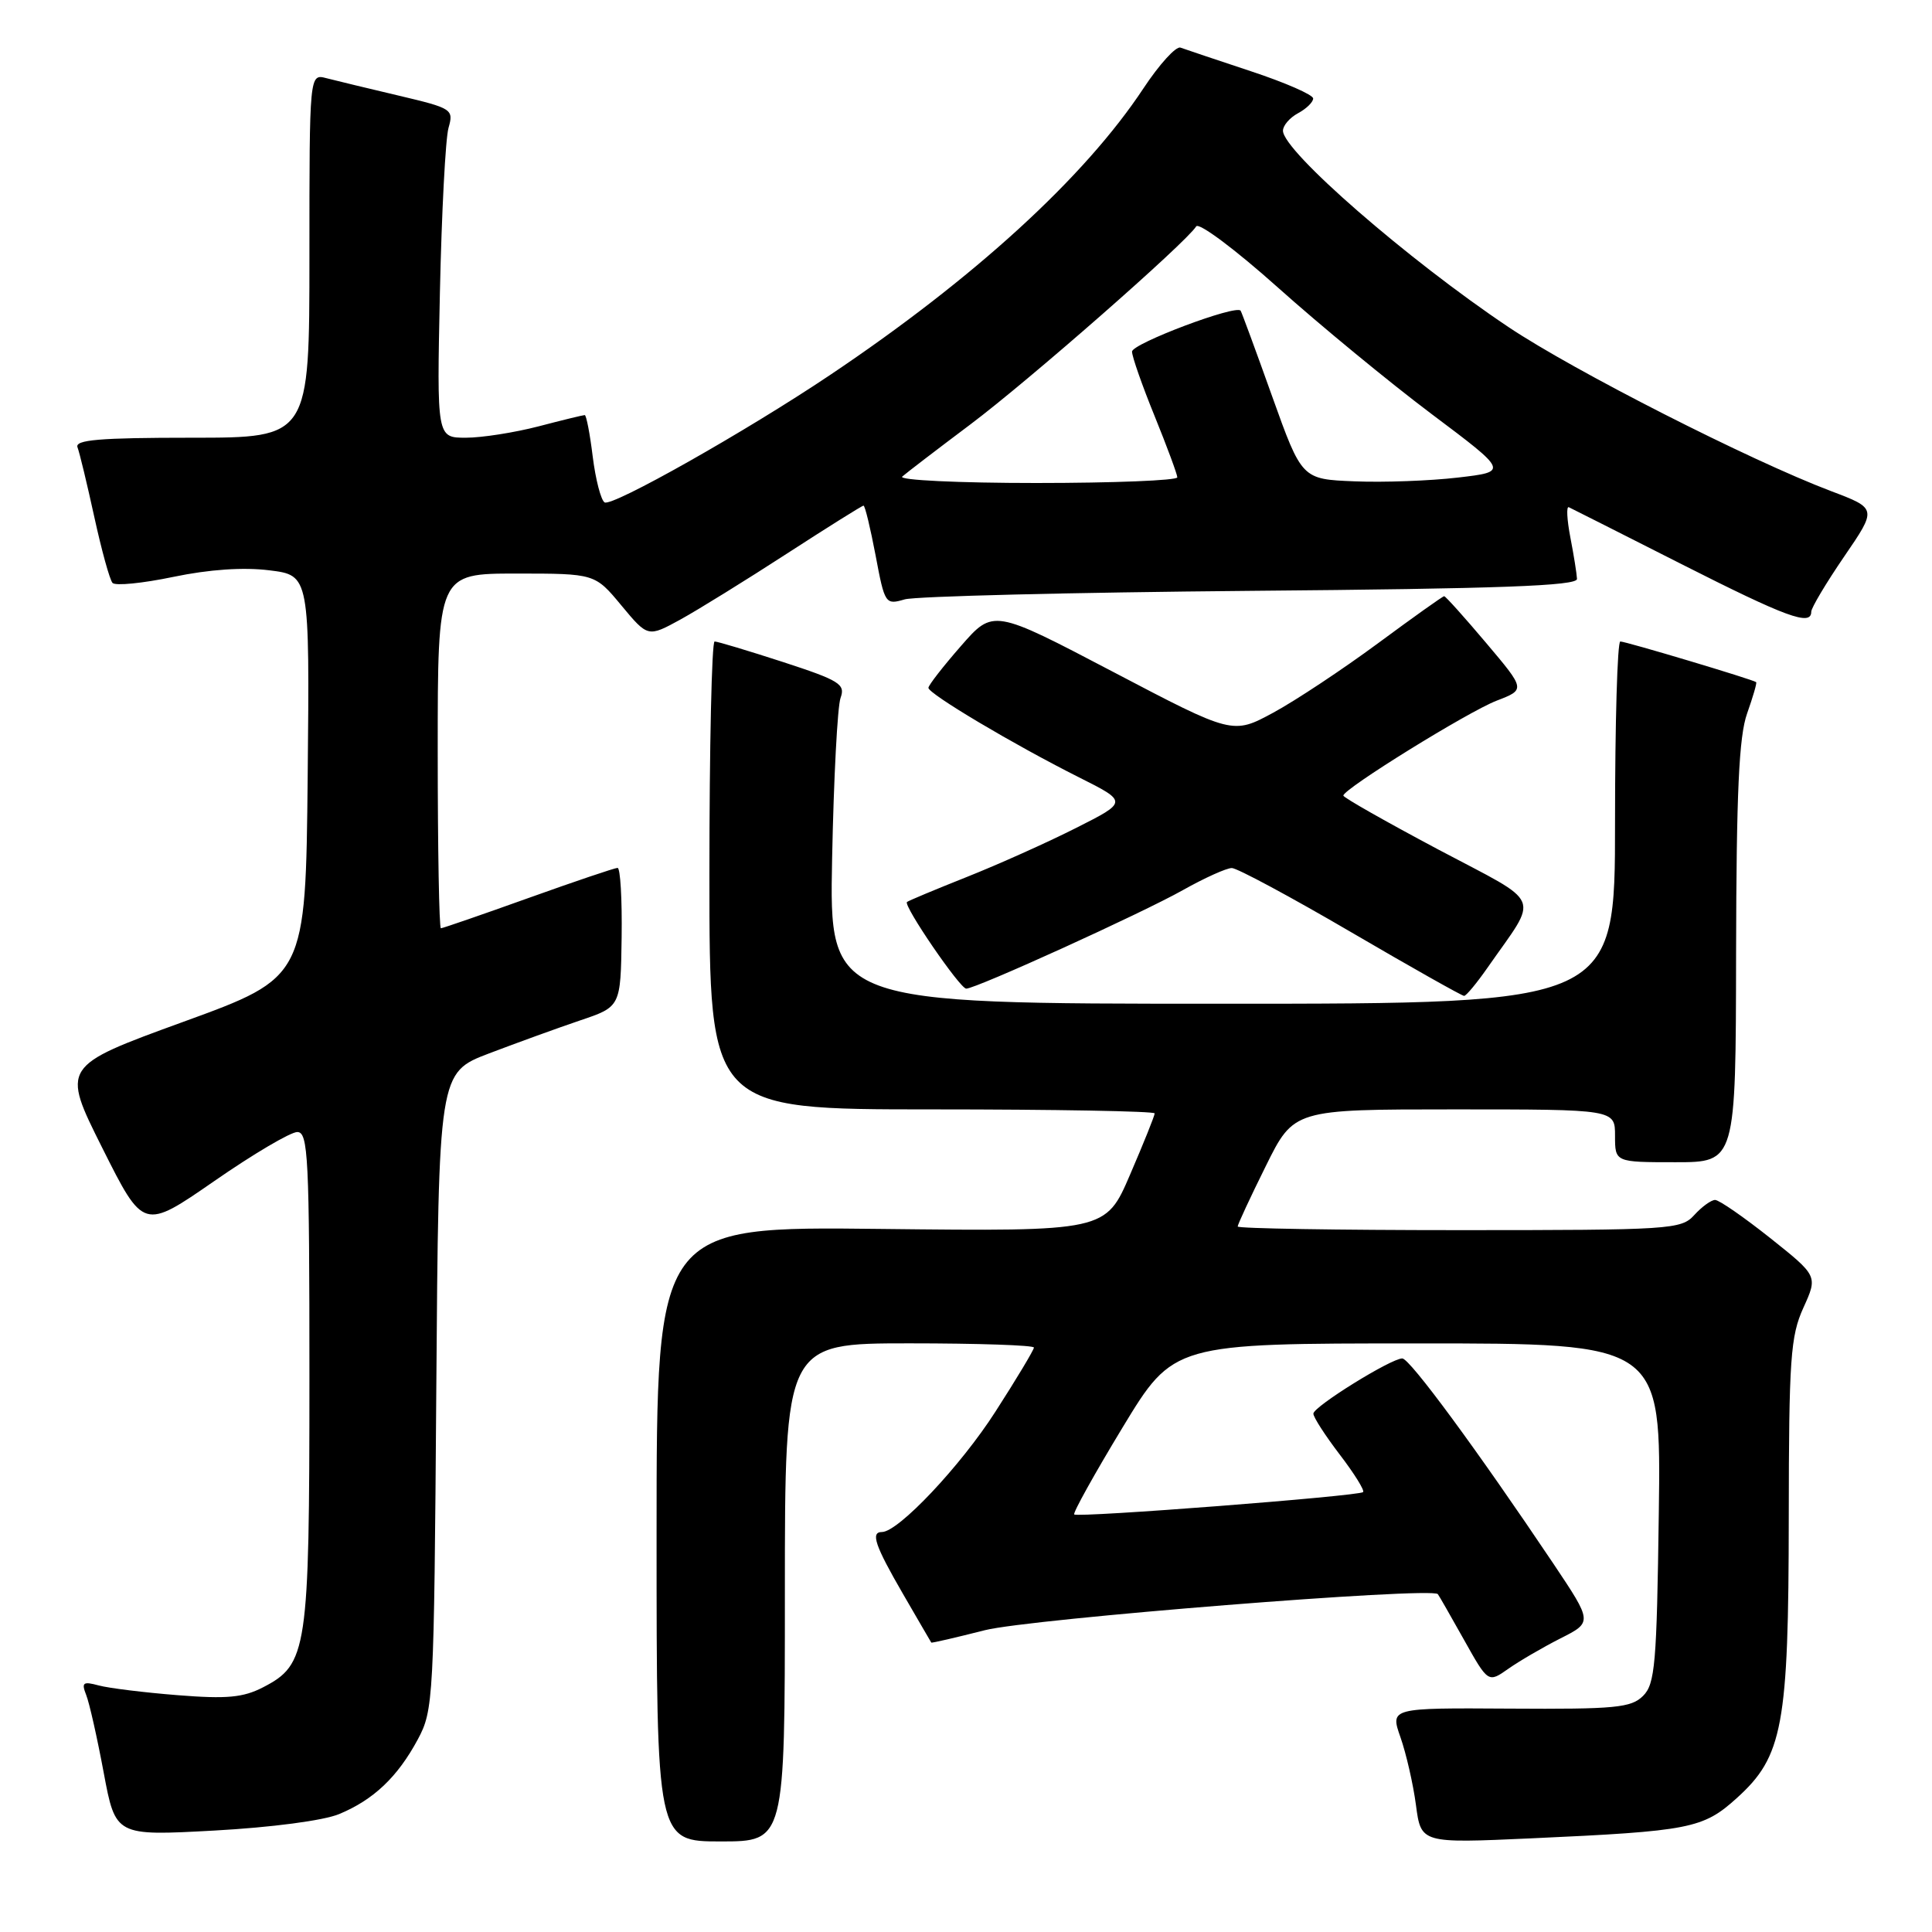 <?xml version="1.0" encoding="UTF-8" standalone="no"?>
<!DOCTYPE svg PUBLIC "-//W3C//DTD SVG 1.1//EN" "http://www.w3.org/Graphics/SVG/1.1/DTD/svg11.dtd" >
<svg xmlns="http://www.w3.org/2000/svg" xmlns:xlink="http://www.w3.org/1999/xlink" version="1.1" viewBox="0 0 256 256">
 <g >
 <path fill="currentColor"
d=" M 104.00 211.00 C 104.00 178.00 104.00 178.00 120.50 178.00 C 129.57 178.00 137.00 178.25 137.00 178.56 C 137.00 178.86 134.71 182.69 131.90 187.05 C 127.29 194.25 119.03 203.00 116.86 203.00 C 115.33 203.00 115.93 204.78 119.65 211.20 C 121.66 214.66 123.34 217.57 123.40 217.65 C 123.45 217.73 126.65 216.99 130.50 216.01 C 136.46 214.50 189.69 210.25 190.52 211.23 C 190.65 211.38 192.20 214.09 193.97 217.25 C 197.19 223.00 197.19 223.00 199.85 221.13 C 201.31 220.10 204.42 218.29 206.76 217.10 C 211.02 214.95 211.02 214.95 205.85 207.22 C 195.71 192.11 186.80 180.00 185.81 180.00 C 184.32 180.00 174.06 186.37 174.03 187.31 C 174.01 187.76 175.58 190.19 177.51 192.72 C 179.44 195.24 180.84 197.49 180.62 197.71 C 180.09 198.24 142.80 201.13 142.34 200.67 C 142.14 200.48 145.02 195.30 148.74 189.16 C 155.50 178.01 155.50 178.01 187.80 178.01 C 220.11 178.00 220.11 178.00 219.80 200.47 C 219.53 220.49 219.31 223.13 217.71 224.72 C 216.13 226.29 214.02 226.49 200.05 226.40 C 184.20 226.30 184.20 226.30 185.57 230.20 C 186.32 232.34 187.25 236.38 187.62 239.17 C 188.29 244.25 188.29 244.25 202.90 243.59 C 223.96 242.63 225.66 242.30 230.14 238.25 C 236.24 232.74 237.00 228.66 237.02 201.07 C 237.04 180.02 237.25 177.05 238.96 173.28 C 240.87 169.07 240.87 169.07 234.54 164.03 C 231.06 161.27 227.79 159.00 227.26 159.00 C 226.74 159.00 225.50 159.90 224.50 161.00 C 222.77 162.91 221.42 163.00 193.35 163.00 C 177.21 163.00 164.00 162.78 164.00 162.52 C 164.00 162.25 165.67 158.65 167.72 154.52 C 171.44 147.00 171.44 147.00 192.72 147.00 C 214.00 147.00 214.00 147.00 214.00 150.50 C 214.00 154.00 214.00 154.00 222.00 154.00 C 230.00 154.00 230.00 154.00 230.04 126.25 C 230.08 104.99 230.42 97.57 231.50 94.54 C 232.27 92.36 232.82 90.49 232.70 90.39 C 232.35 90.06 215.43 85.00 214.70 85.00 C 214.31 85.00 214.00 95.80 214.00 109.00 C 214.00 133.00 214.00 133.00 161.94 133.00 C 109.88 133.00 109.88 133.00 110.26 113.75 C 110.47 103.16 110.97 93.59 111.38 92.47 C 112.04 90.66 111.26 90.17 103.75 87.72 C 99.15 86.23 95.07 85.00 94.69 85.00 C 94.31 85.00 94.00 98.95 94.00 116.00 C 94.00 147.00 94.00 147.00 123.50 147.00 C 139.72 147.00 153.00 147.24 153.00 147.53 C 153.00 147.83 151.54 151.47 149.75 155.62 C 146.51 163.17 146.51 163.17 116.75 162.84 C 87.00 162.50 87.00 162.50 87.00 203.25 C 87.00 244.00 87.00 244.00 95.50 244.00 C 104.00 244.00 104.00 244.00 104.00 211.00 Z  M 44.95 240.37 C 49.51 238.47 52.67 235.47 55.35 230.50 C 57.44 226.61 57.51 225.29 57.81 184.31 C 58.12 142.13 58.12 142.13 64.81 139.58 C 68.49 138.18 73.92 136.21 76.87 135.21 C 82.24 133.40 82.24 133.40 82.37 124.20 C 82.44 119.14 82.20 115.00 81.83 115.00 C 81.47 115.00 76.14 116.80 70.00 119.00 C 63.86 121.20 58.65 123.00 58.42 123.00 C 58.19 123.00 58.00 112.43 58.00 99.50 C 58.00 76.00 58.00 76.00 68.42 76.00 C 78.83 76.00 78.83 76.00 82.34 80.23 C 85.85 84.45 85.85 84.45 90.18 82.08 C 92.55 80.77 98.90 76.84 104.28 73.35 C 109.67 69.86 114.23 67.00 114.42 67.00 C 114.62 67.00 115.33 69.97 116.02 73.59 C 117.23 80.04 117.32 80.17 119.88 79.42 C 121.32 79.01 141.96 78.50 165.75 78.29 C 198.75 78.01 208.99 77.63 208.96 76.71 C 208.93 76.04 208.54 73.57 208.08 71.21 C 207.63 68.85 207.53 67.05 207.88 67.21 C 208.22 67.37 214.94 70.76 222.81 74.75 C 236.73 81.80 240.00 83.00 240.00 81.06 C 240.00 80.55 241.96 77.26 244.36 73.75 C 248.72 67.38 248.72 67.38 242.61 65.07 C 231.85 60.99 208.57 49.15 199.90 43.35 C 186.57 34.43 170.00 20.01 170.00 17.32 C 170.00 16.63 170.90 15.59 172.00 15.00 C 173.10 14.41 174.00 13.53 174.00 13.05 C 174.00 12.56 170.29 10.94 165.75 9.44 C 161.21 7.93 157.01 6.53 156.42 6.31 C 155.83 6.09 153.62 8.52 151.51 11.71 C 143.73 23.49 129.10 36.87 110.00 49.68 C 98.86 57.16 81.11 67.18 80.11 66.57 C 79.63 66.27 78.92 63.55 78.54 60.51 C 78.17 57.48 77.69 55.00 77.48 55.00 C 77.27 55.00 74.51 55.67 71.34 56.50 C 68.17 57.32 63.85 58.00 61.73 58.00 C 57.88 58.00 57.88 58.00 58.29 38.75 C 58.52 28.16 59.03 18.35 59.43 16.95 C 60.13 14.48 59.93 14.35 52.83 12.67 C 48.80 11.72 44.49 10.68 43.25 10.36 C 41.00 9.77 41.00 9.77 41.00 33.88 C 41.00 58.00 41.00 58.00 25.39 58.00 C 13.18 58.00 9.89 58.28 10.27 59.27 C 10.54 59.97 11.54 64.13 12.50 68.52 C 13.46 72.91 14.54 76.83 14.91 77.24 C 15.28 77.65 18.90 77.29 22.97 76.44 C 27.72 75.45 32.25 75.14 35.69 75.57 C 41.03 76.23 41.03 76.23 40.77 102.87 C 40.50 129.50 40.50 129.50 24.31 135.39 C 8.13 141.28 8.13 141.28 13.57 152.14 C 19.01 162.99 19.01 162.99 28.39 156.50 C 33.55 152.92 38.50 150.00 39.39 150.00 C 40.84 150.00 41.00 153.28 41.00 182.53 C 41.00 218.71 40.73 220.54 34.87 223.57 C 32.22 224.94 30.06 225.14 23.54 224.62 C 19.12 224.27 14.41 223.69 13.08 223.33 C 11.00 222.77 10.77 222.94 11.42 224.59 C 11.84 225.64 12.88 230.27 13.74 234.88 C 15.31 243.27 15.31 243.27 28.37 242.56 C 36.01 242.14 42.90 241.23 44.95 240.37 Z  M 197.10 128.23 C 203.97 118.37 204.66 120.03 190.55 112.55 C 183.65 108.88 178.00 105.68 178.00 105.42 C 178.00 104.54 194.51 94.31 198.32 92.84 C 202.14 91.37 202.14 91.37 196.91 85.18 C 194.04 81.78 191.54 79.00 191.36 79.00 C 191.17 79.00 187.22 81.82 182.56 85.26 C 177.90 88.70 171.67 92.83 168.72 94.43 C 163.34 97.34 163.34 97.34 147.48 89.02 C 131.61 80.70 131.61 80.70 127.33 85.60 C 124.97 88.30 123.03 90.79 123.02 91.14 C 123.00 91.92 134.30 98.65 142.97 103.00 C 149.44 106.25 149.44 106.25 142.56 109.72 C 138.78 111.63 132.27 114.55 128.09 116.21 C 123.92 117.87 120.35 119.36 120.18 119.52 C 119.66 119.98 127.20 131.00 128.03 131.00 C 129.33 131.00 151.27 121.02 156.73 117.95 C 159.61 116.33 162.54 115.01 163.23 115.02 C 163.93 115.03 171.03 118.84 179.00 123.50 C 186.97 128.16 193.72 131.96 194.00 131.96 C 194.28 131.96 195.67 130.28 197.10 128.23 Z  M 119.55 63.15 C 120.07 62.69 124.14 59.57 128.59 56.23 C 136.34 50.41 157.18 32.13 158.50 30.00 C 158.85 29.44 163.68 33.05 169.32 38.09 C 174.92 43.10 184.08 50.64 189.68 54.85 C 199.87 62.50 199.87 62.50 193.18 63.28 C 189.51 63.71 183.35 63.94 179.50 63.78 C 172.50 63.50 172.50 63.50 168.56 52.50 C 166.40 46.45 164.52 41.35 164.39 41.17 C 163.81 40.32 150.00 45.53 150.00 46.59 C 150.00 47.25 151.35 51.10 153.00 55.15 C 154.64 59.19 155.99 62.84 156.00 63.25 C 156.00 63.66 147.59 64.00 137.30 64.00 C 127.01 64.00 119.03 63.62 119.55 63.15 Z "/>
</g>
</svg>